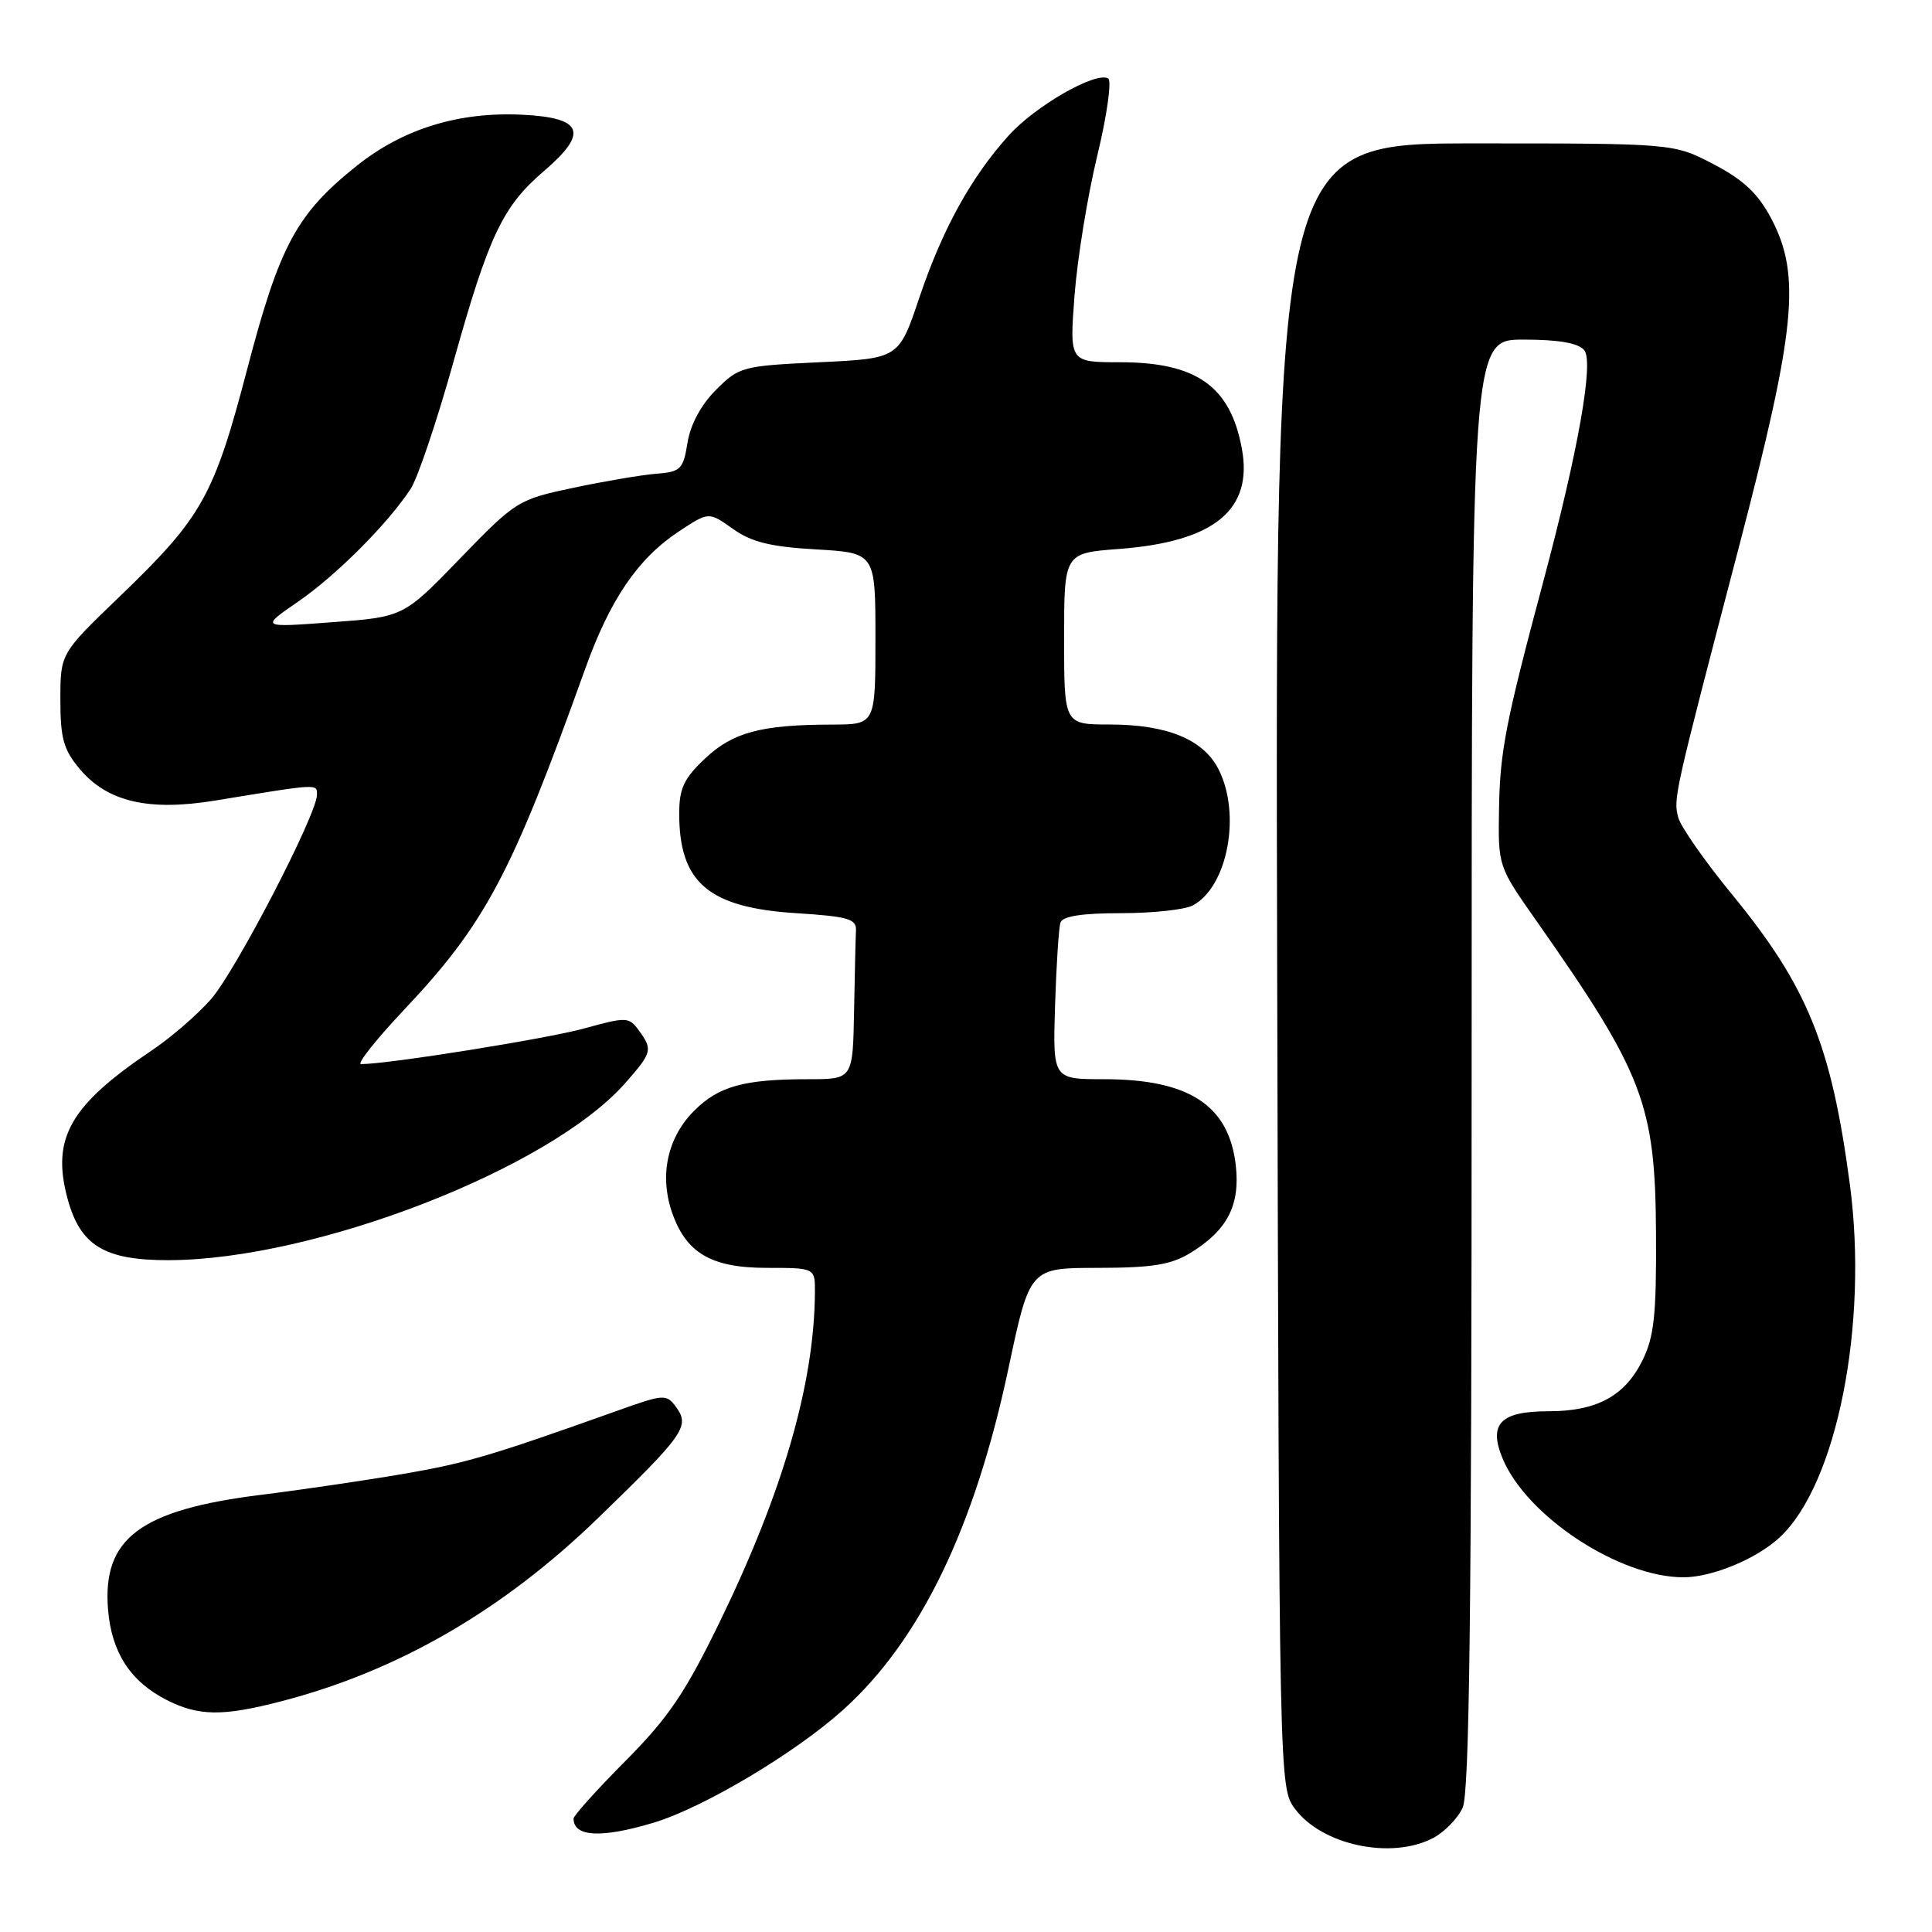 <?xml version="1.0" encoding="UTF-8" standalone="no"?>
<!DOCTYPE svg PUBLIC "-//W3C//DTD SVG 1.1//EN" "http://www.w3.org/Graphics/SVG/1.1/DTD/svg11.dtd" >
<svg xmlns="http://www.w3.org/2000/svg" xmlns:xlink="http://www.w3.org/1999/xlink" version="1.1" viewBox="0 0 256 256">
 <g >
 <path fill="currentColor"
d=" M 189.85 243.57 C 191.37 242.79 193.15 240.97 193.81 239.53 C 194.71 237.55 195.00 213.22 195.00 140.95 C 195.00 45.00 195.00 45.00 201.88 45.00 C 206.55 45.00 209.13 45.45 209.92 46.40 C 211.21 47.96 209.13 59.69 204.51 77.00 C 199.52 95.64 198.75 99.60 198.63 107.14 C 198.50 114.77 198.51 114.79 203.50 121.90 C 217.80 142.27 219.34 146.29 219.43 163.50 C 219.49 174.32 219.18 177.14 217.62 180.29 C 215.28 185.00 211.56 187.00 205.17 187.00 C 198.82 187.00 197.20 188.66 199.10 193.25 C 202.28 200.92 214.57 209.00 223.07 209.00 C 226.87 209.00 232.78 206.55 235.83 203.70 C 243.40 196.64 247.59 175.50 245.11 156.89 C 242.65 138.45 239.51 130.72 229.49 118.50 C 225.88 114.10 222.68 109.51 222.37 108.31 C 221.72 105.77 221.80 105.42 230.41 72.50 C 237.97 43.57 238.67 36.47 234.68 28.92 C 232.94 25.64 231.02 23.83 227.06 21.76 C 221.77 19.00 221.77 19.00 195.37 19.00 C 168.97 19.00 168.97 19.00 169.23 127.93 C 169.50 236.71 169.50 236.86 171.59 239.68 C 175.16 244.48 184.32 246.44 189.85 243.57 Z  M 86.57 241.53 C 93.14 239.56 105.32 232.32 111.70 226.58 C 121.92 217.39 129.15 202.47 133.64 181.25 C 136.45 168.00 136.45 168.00 145.48 168.00 C 152.66 167.99 155.15 167.59 157.70 166.04 C 162.61 163.05 164.34 159.73 163.75 154.44 C 162.85 146.46 157.57 143.00 146.28 143.00 C 139.50 143.00 139.50 143.00 139.80 133.25 C 139.97 127.89 140.29 122.94 140.52 122.25 C 140.80 121.40 143.35 121.00 148.53 121.00 C 152.71 121.00 157.00 120.54 158.06 119.97 C 162.69 117.49 164.50 107.80 161.43 101.87 C 159.41 97.96 154.60 96.00 147.03 96.00 C 141.00 96.00 141.00 96.00 141.00 84.64 C 141.00 73.29 141.00 73.29 148.27 72.74 C 160.93 71.78 166.08 67.55 164.54 59.37 C 163.00 51.16 158.52 48.00 148.41 48.00 C 141.71 48.00 141.71 48.00 142.38 39.17 C 142.75 34.32 144.10 25.98 145.39 20.65 C 146.68 15.31 147.33 10.70 146.84 10.40 C 145.25 9.42 137.22 14.01 133.68 17.93 C 128.68 23.46 124.87 30.37 121.80 39.49 C 119.10 47.50 119.10 47.50 108.56 48.00 C 98.36 48.48 97.93 48.60 94.87 51.66 C 92.89 53.64 91.48 56.26 91.10 58.66 C 90.53 62.19 90.19 62.52 86.99 62.77 C 85.07 62.92 80.12 63.76 76.00 64.63 C 68.63 66.19 68.37 66.36 60.98 73.98 C 53.47 81.75 53.47 81.75 43.98 82.45 C 34.50 83.16 34.50 83.16 39.50 79.72 C 44.58 76.22 51.37 69.41 54.42 64.77 C 55.34 63.36 57.88 55.84 60.06 48.04 C 64.77 31.21 66.59 27.37 72.05 22.69 C 78.04 17.57 77.27 15.59 69.17 15.20 C 60.77 14.80 53.44 17.06 47.32 21.93 C 39.32 28.31 37.07 32.45 32.78 48.82 C 28.34 65.78 26.81 68.50 15.85 79.05 C 8.00 86.59 8.00 86.59 8.00 92.72 C 8.00 97.84 8.42 99.35 10.57 101.90 C 14.23 106.25 19.68 107.52 28.50 106.08 C 42.33 103.81 42.00 103.83 42.00 105.31 C 42.00 107.90 31.23 128.66 27.95 132.41 C 26.16 134.45 22.62 137.51 20.09 139.20 C 9.27 146.47 6.80 150.82 8.94 158.79 C 10.63 165.06 13.82 167.00 22.38 166.98 C 41.79 166.92 72.91 154.84 82.87 143.49 C 86.42 139.45 86.51 139.09 84.64 136.52 C 83.34 134.74 83.01 134.73 77.39 136.28 C 72.45 137.64 51.44 141.00 47.84 141.00 C 47.25 141.00 49.77 137.81 53.45 133.90 C 64.31 122.40 67.75 115.92 77.52 88.68 C 80.83 79.43 84.52 74.01 89.95 70.42 C 93.91 67.80 93.91 67.80 97.10 70.07 C 99.57 71.83 102.07 72.45 108.15 72.80 C 116.00 73.26 116.00 73.26 116.00 84.63 C 116.00 96.00 116.00 96.00 110.25 96.01 C 100.84 96.03 97.11 97.03 93.42 100.51 C 90.61 103.16 90.00 104.47 90.00 107.82 C 90.00 116.96 93.90 120.27 105.50 121.00 C 112.31 121.43 113.49 121.76 113.42 123.25 C 113.37 124.21 113.26 129.05 113.17 134.00 C 113.00 143.00 113.00 143.00 107.13 143.00 C 98.57 143.00 95.24 143.92 91.98 147.18 C 88.50 150.66 87.38 155.59 88.97 160.42 C 90.82 166.00 94.16 168.00 101.63 168.00 C 108.00 168.00 108.00 168.00 107.98 171.25 C 107.91 183.29 103.75 197.68 95.36 214.93 C 90.79 224.32 88.57 227.60 82.90 233.31 C 79.10 237.13 76.00 240.58 76.00 240.97 C 76.00 243.40 79.64 243.60 86.57 241.53 Z  M 37.23 225.44 C 52.75 221.42 66.67 213.36 79.34 201.06 C 90.68 190.07 91.44 188.98 89.59 186.45 C 88.30 184.70 88.01 184.71 81.88 186.90 C 65.02 192.91 61.89 193.84 53.50 195.29 C 48.55 196.14 40.08 197.39 34.68 198.06 C 18.57 200.06 13.53 203.83 14.32 213.32 C 14.79 218.97 17.29 222.81 22.07 225.25 C 26.30 227.40 29.49 227.45 37.23 225.44 Z "/>
</g>
</svg>